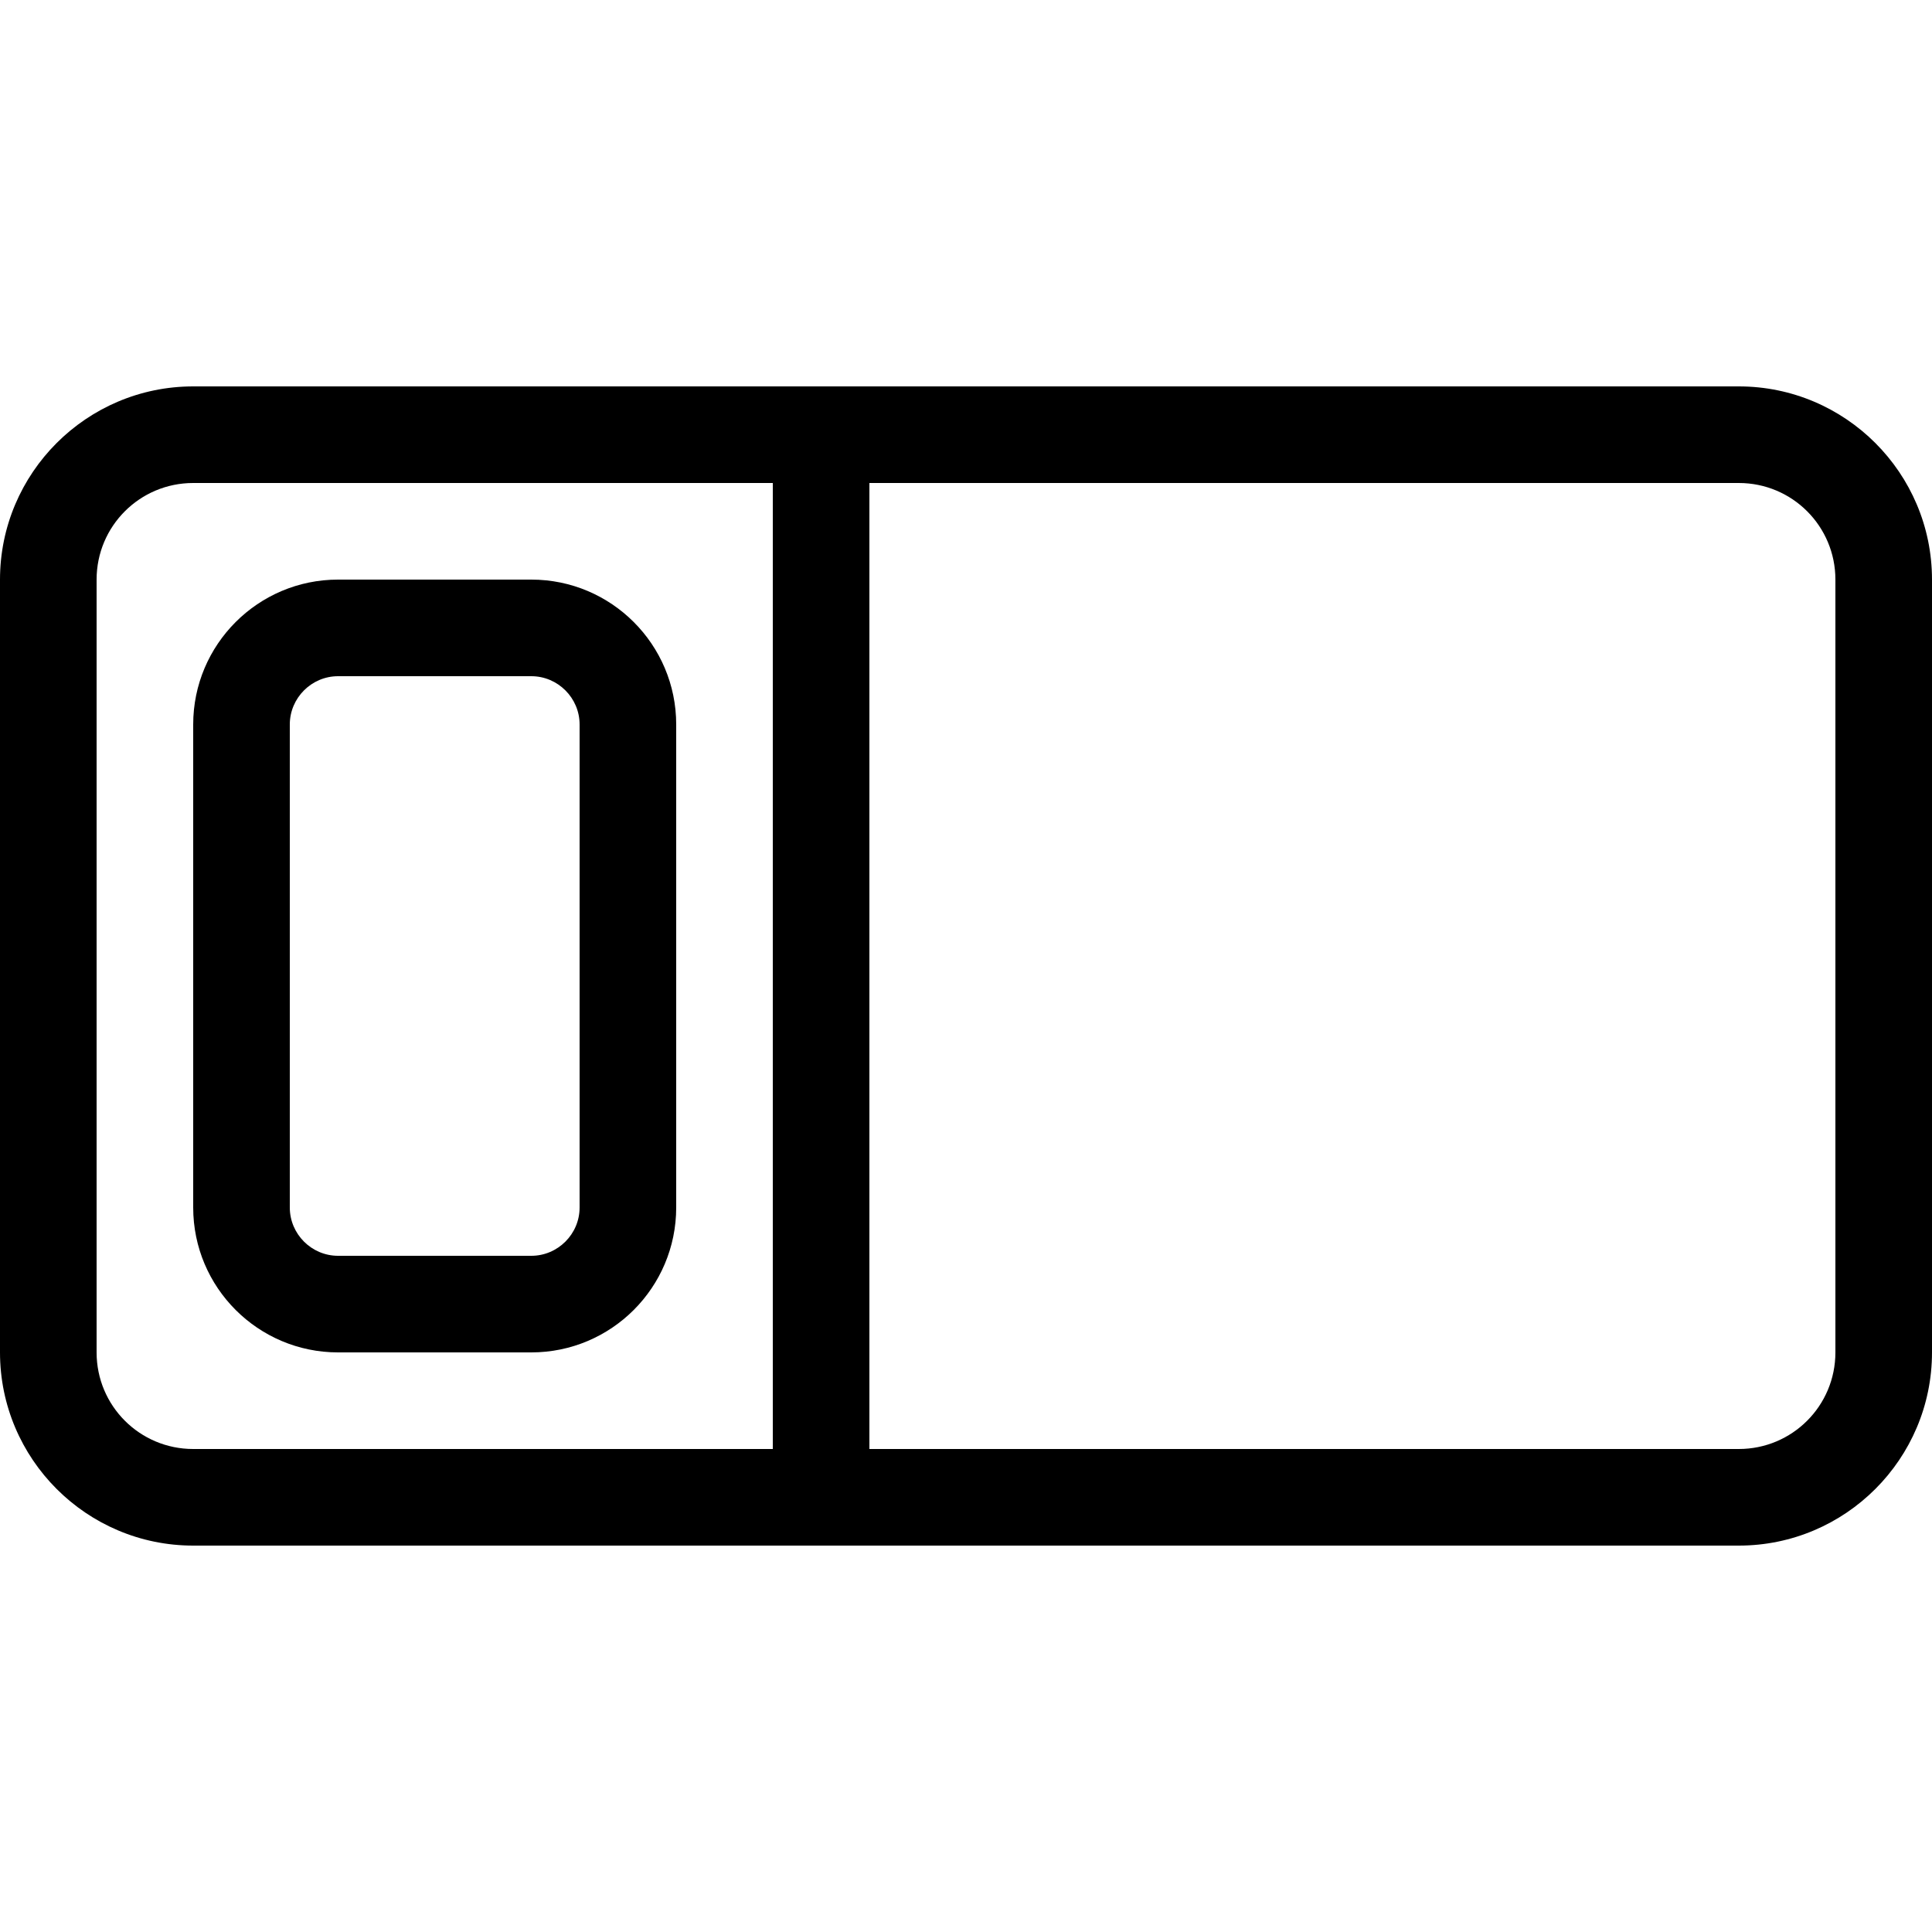 <svg xmlns="http://www.w3.org/2000/svg" width="24" height="24" viewBox="0 0 640 512">
    <path d="M256 96l0 320L64 416c-17.7 0-32-14.3-32-32l0-256c0-17.7 14.3-32 32-32l192 0zm32 0l288 0c17.7 0 32 14.3 32 32l0 256c0 17.7-14.3 32-32 32l-288 0 0-320zM64 64C28.7 64 0 92.7 0 128L0 384c0 35.3 28.7 64 64 64l512 0c35.3 0 64-28.7 64-64l0-256c0-35.3-28.7-64-64-64L64 64zm112 96c8.8 0 16 7.2 16 16l0 160c0 8.8-7.2 16-16 16l-64 0c-8.8 0-16-7.2-16-16l0-160c0-8.8 7.2-16 16-16l64 0zm-64-32c-26.5 0-48 21.5-48 48l0 160c0 26.5 21.5 48 48 48l64 0c26.5 0 48-21.5 48-48l0-160c0-26.5-21.5-48-48-48l-64 0z"/>
</svg>